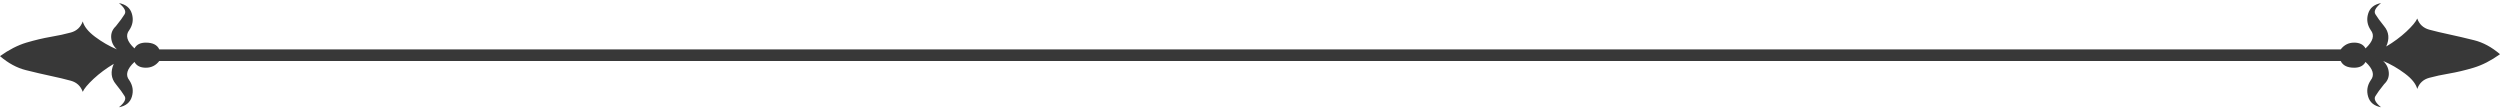 <svg width="336" height="15" viewBox="0 0 336 15" fill="none" xmlns="http://www.w3.org/2000/svg">
<path d="M332.454 9.101C331.296 9.447 330.207 9.705 329.189 9.879C328.167 10.05 327.266 10.247 326.478 10.461C325.69 10.676 325.155 11.174 324.878 11.953C324.695 11.261 324.137 10.567 323.212 9.879C322.284 9.185 321.312 8.625 320.291 8.195C320.755 8.625 321.009 9.145 321.055 9.748C321.102 10.352 320.892 10.872 320.431 11.305C319.873 11.996 319.479 12.535 319.249 12.924C319.015 13.313 319.272 13.808 320.014 14.415C319.089 14.241 318.508 13.768 318.277 12.989C318.044 12.211 318.161 11.476 318.625 10.785C319.179 10.094 318.945 9.272 317.927 8.323C317.65 8.839 317.139 9.101 316.398 9.101C315.473 9.101 314.872 8.796 314.591 8.195H21.408C20.946 8.799 20.344 9.101 19.601 9.101C18.86 9.101 18.35 8.839 18.072 8.323C17.053 9.275 16.821 10.094 17.377 10.785C17.842 11.479 17.957 12.211 17.725 12.989C17.495 13.768 16.914 14.244 15.986 14.415C16.729 13.811 16.984 13.313 16.751 12.924C16.521 12.535 16.126 11.996 15.569 11.305C14.922 10.527 14.829 9.618 15.292 8.581C14.273 9.188 13.369 9.861 12.581 10.592C11.795 11.327 11.308 11.912 11.121 12.342C10.843 11.563 10.311 11.069 9.523 10.851C8.736 10.636 7.833 10.418 6.811 10.203C5.793 9.988 4.681 9.727 3.475 9.425C2.272 9.123 1.112 8.497 0 7.544C1.205 6.682 2.387 6.078 3.545 5.729C4.704 5.387 5.793 5.129 6.811 4.954C7.833 4.78 8.736 4.587 9.523 4.369C10.311 4.154 10.843 3.656 11.121 2.878C11.308 3.572 11.864 4.263 12.789 4.954C13.717 5.645 14.69 6.206 15.709 6.638C15.246 6.206 14.991 5.689 14.944 5.082C14.899 4.478 15.107 3.961 15.569 3.525C16.126 2.837 16.521 2.296 16.751 1.906C16.984 1.517 16.729 1.022 15.986 0.415C16.914 0.59 17.495 1.066 17.725 1.844C17.957 2.619 17.842 3.354 17.377 4.045C16.821 4.739 17.053 5.558 18.072 6.508C18.35 5.991 18.86 5.729 19.601 5.729C20.528 5.729 21.13 6.034 21.408 6.638H314.591C315.055 6.034 315.656 5.729 316.398 5.729C317.139 5.729 317.65 5.991 317.927 6.508C318.945 5.555 319.179 4.736 318.625 4.045C318.161 3.354 318.044 2.619 318.277 1.844C318.508 1.066 319.089 0.586 320.014 0.415C319.272 1.019 319.015 1.517 319.249 1.906C319.479 2.296 319.873 2.834 320.431 3.525C321.079 4.304 321.172 5.213 320.708 6.249C321.726 5.642 322.631 4.973 323.419 4.241C324.204 3.503 324.695 2.921 324.878 2.489C325.155 3.267 325.69 3.762 326.478 3.983C327.266 4.195 328.167 4.412 329.189 4.627C330.207 4.845 331.319 5.104 332.524 5.406C333.73 5.708 334.888 6.333 336 7.286C334.795 8.148 333.613 8.752 332.454 9.101Z" fill="#383838"/>
</svg>
